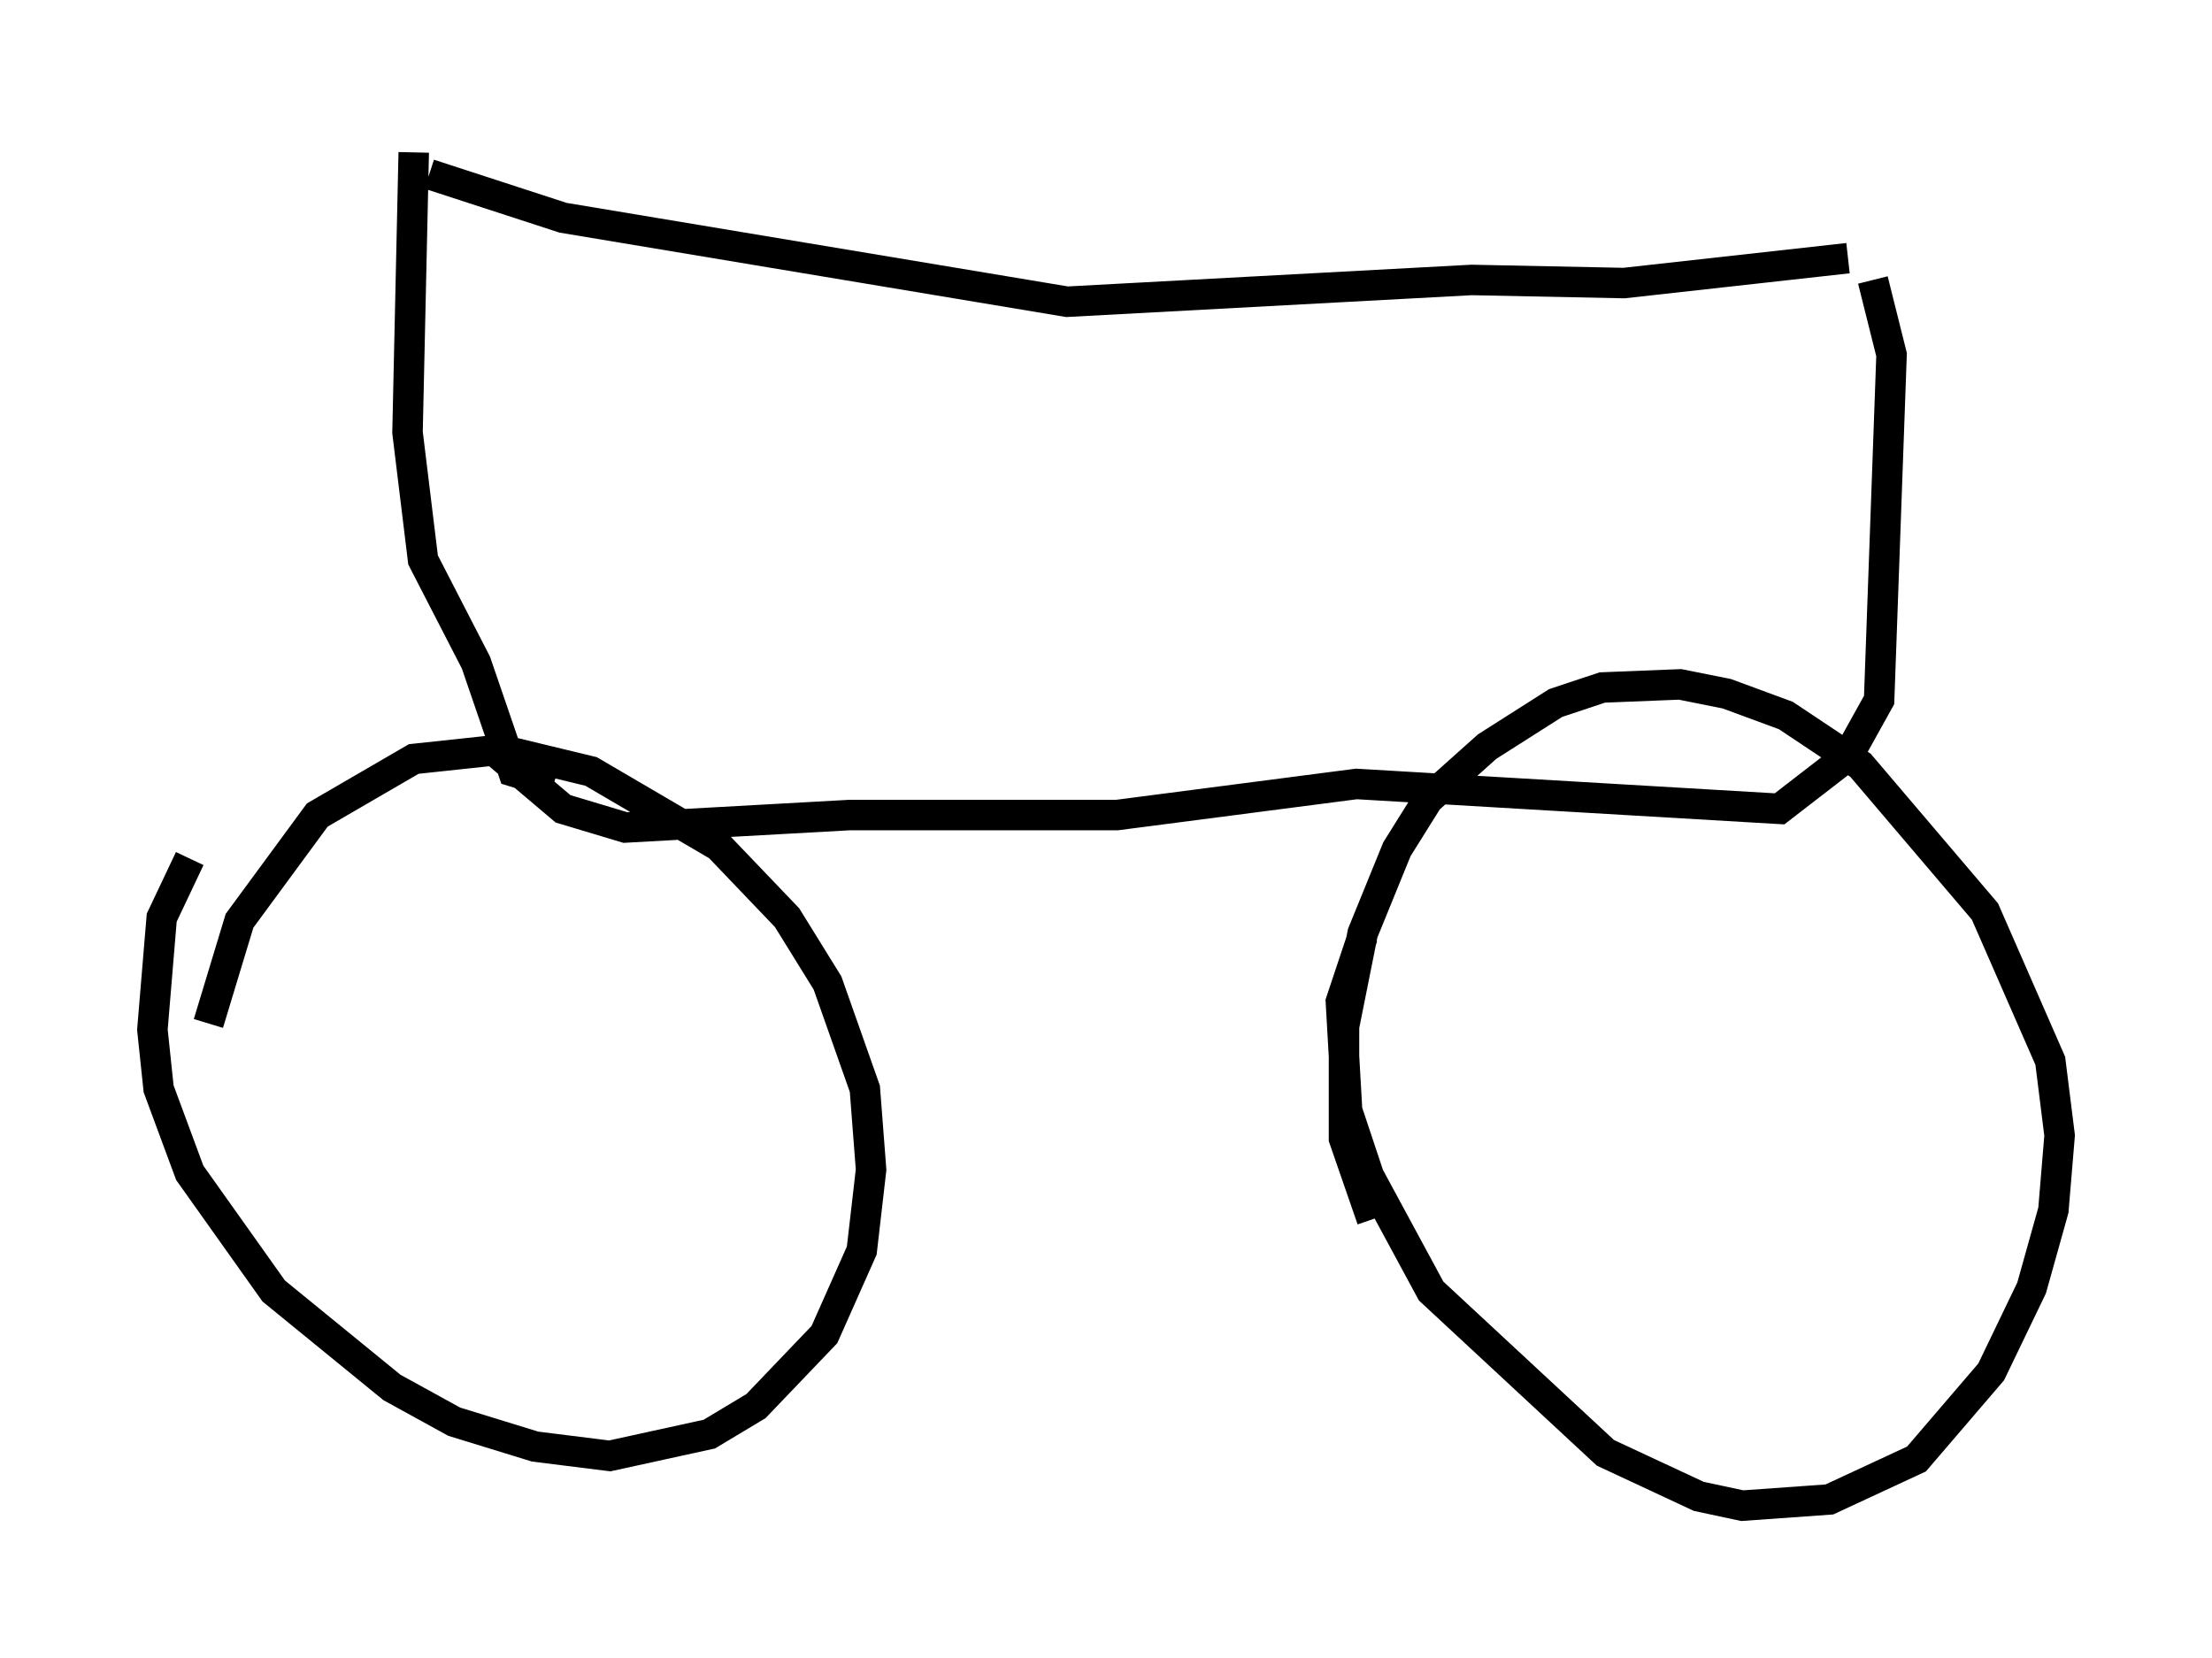 <?xml version="1.0" encoding="utf-8" ?>
<svg baseProfile="full" height="54.407" version="1.1" width="72.578" xmlns="http://www.w3.org/2000/svg" xmlns:ev="http://www.w3.org/2001/xml-events" xmlns:xlink="http://www.w3.org/1999/xlink"><defs /><rect fill="white" height="54.407" width="72.578" x="0" y="0" /><path d="M7.144, 34.298 m-0.306, -0.715 l1.021, -3.369 2.552, -3.471 l3.165, -1.838 2.858, -0.306 l2.96, 0.715 4.185, 2.45 l2.246, 2.348 1.327, 2.144 l1.225, 3.471 0.204, 2.654 l-0.306, 2.654 -1.225, 2.756 l-2.246, 2.348 -1.531, 0.919 l-3.267, 0.715 -2.45, -0.306 l-2.654, -0.817 -2.042, -1.123 l-3.879, -3.165 -2.756, -3.879 l-1.021, -2.756 -0.204, -1.94 l0.306, -3.675 0.919, -1.94 m38.792, 11.842 l-0.919, -2.654 0.0, -3.675 l0.613, -3.063 1.123, -2.756 l1.021, -1.633 1.94, -1.735 l2.246, -1.429 1.531, -0.51 l2.552, -0.102 1.531, 0.306 l1.94, 0.715 2.45, 1.633 l4.083, 4.798 2.144, 4.9 l0.306, 2.45 -0.204, 2.45 l-0.715, 2.552 -1.327, 2.756 l-2.45, 2.858 -2.858, 1.327 l-2.858, 0.204 -1.429, -0.306 l-3.063, -1.429 -5.717, -5.308 l-2.042, -3.777 -0.715, -2.144 l-0.204, -3.573 0.715, -2.144 m-31.136, -25.725 l-0.204, 9.188 0.51, 4.185 l1.735, 3.369 1.225, 3.573 l1.327, 0.408 m-2.348, -1.429 l2.654, 2.246 2.042, 0.613 l7.35, -0.408 8.779, 0.0 l7.861, -1.021 13.883, 0.817 l2.246, -1.735 1.021, -1.838 l0.408, -11.331 -0.613, -2.45 m-47.367, -3.471 l4.39, 1.429 16.538, 2.756 l13.271, -0.715 5.002, 0.102 l7.35, -0.817 " fill="none" stroke="black" stroke-width="1" /></svg>